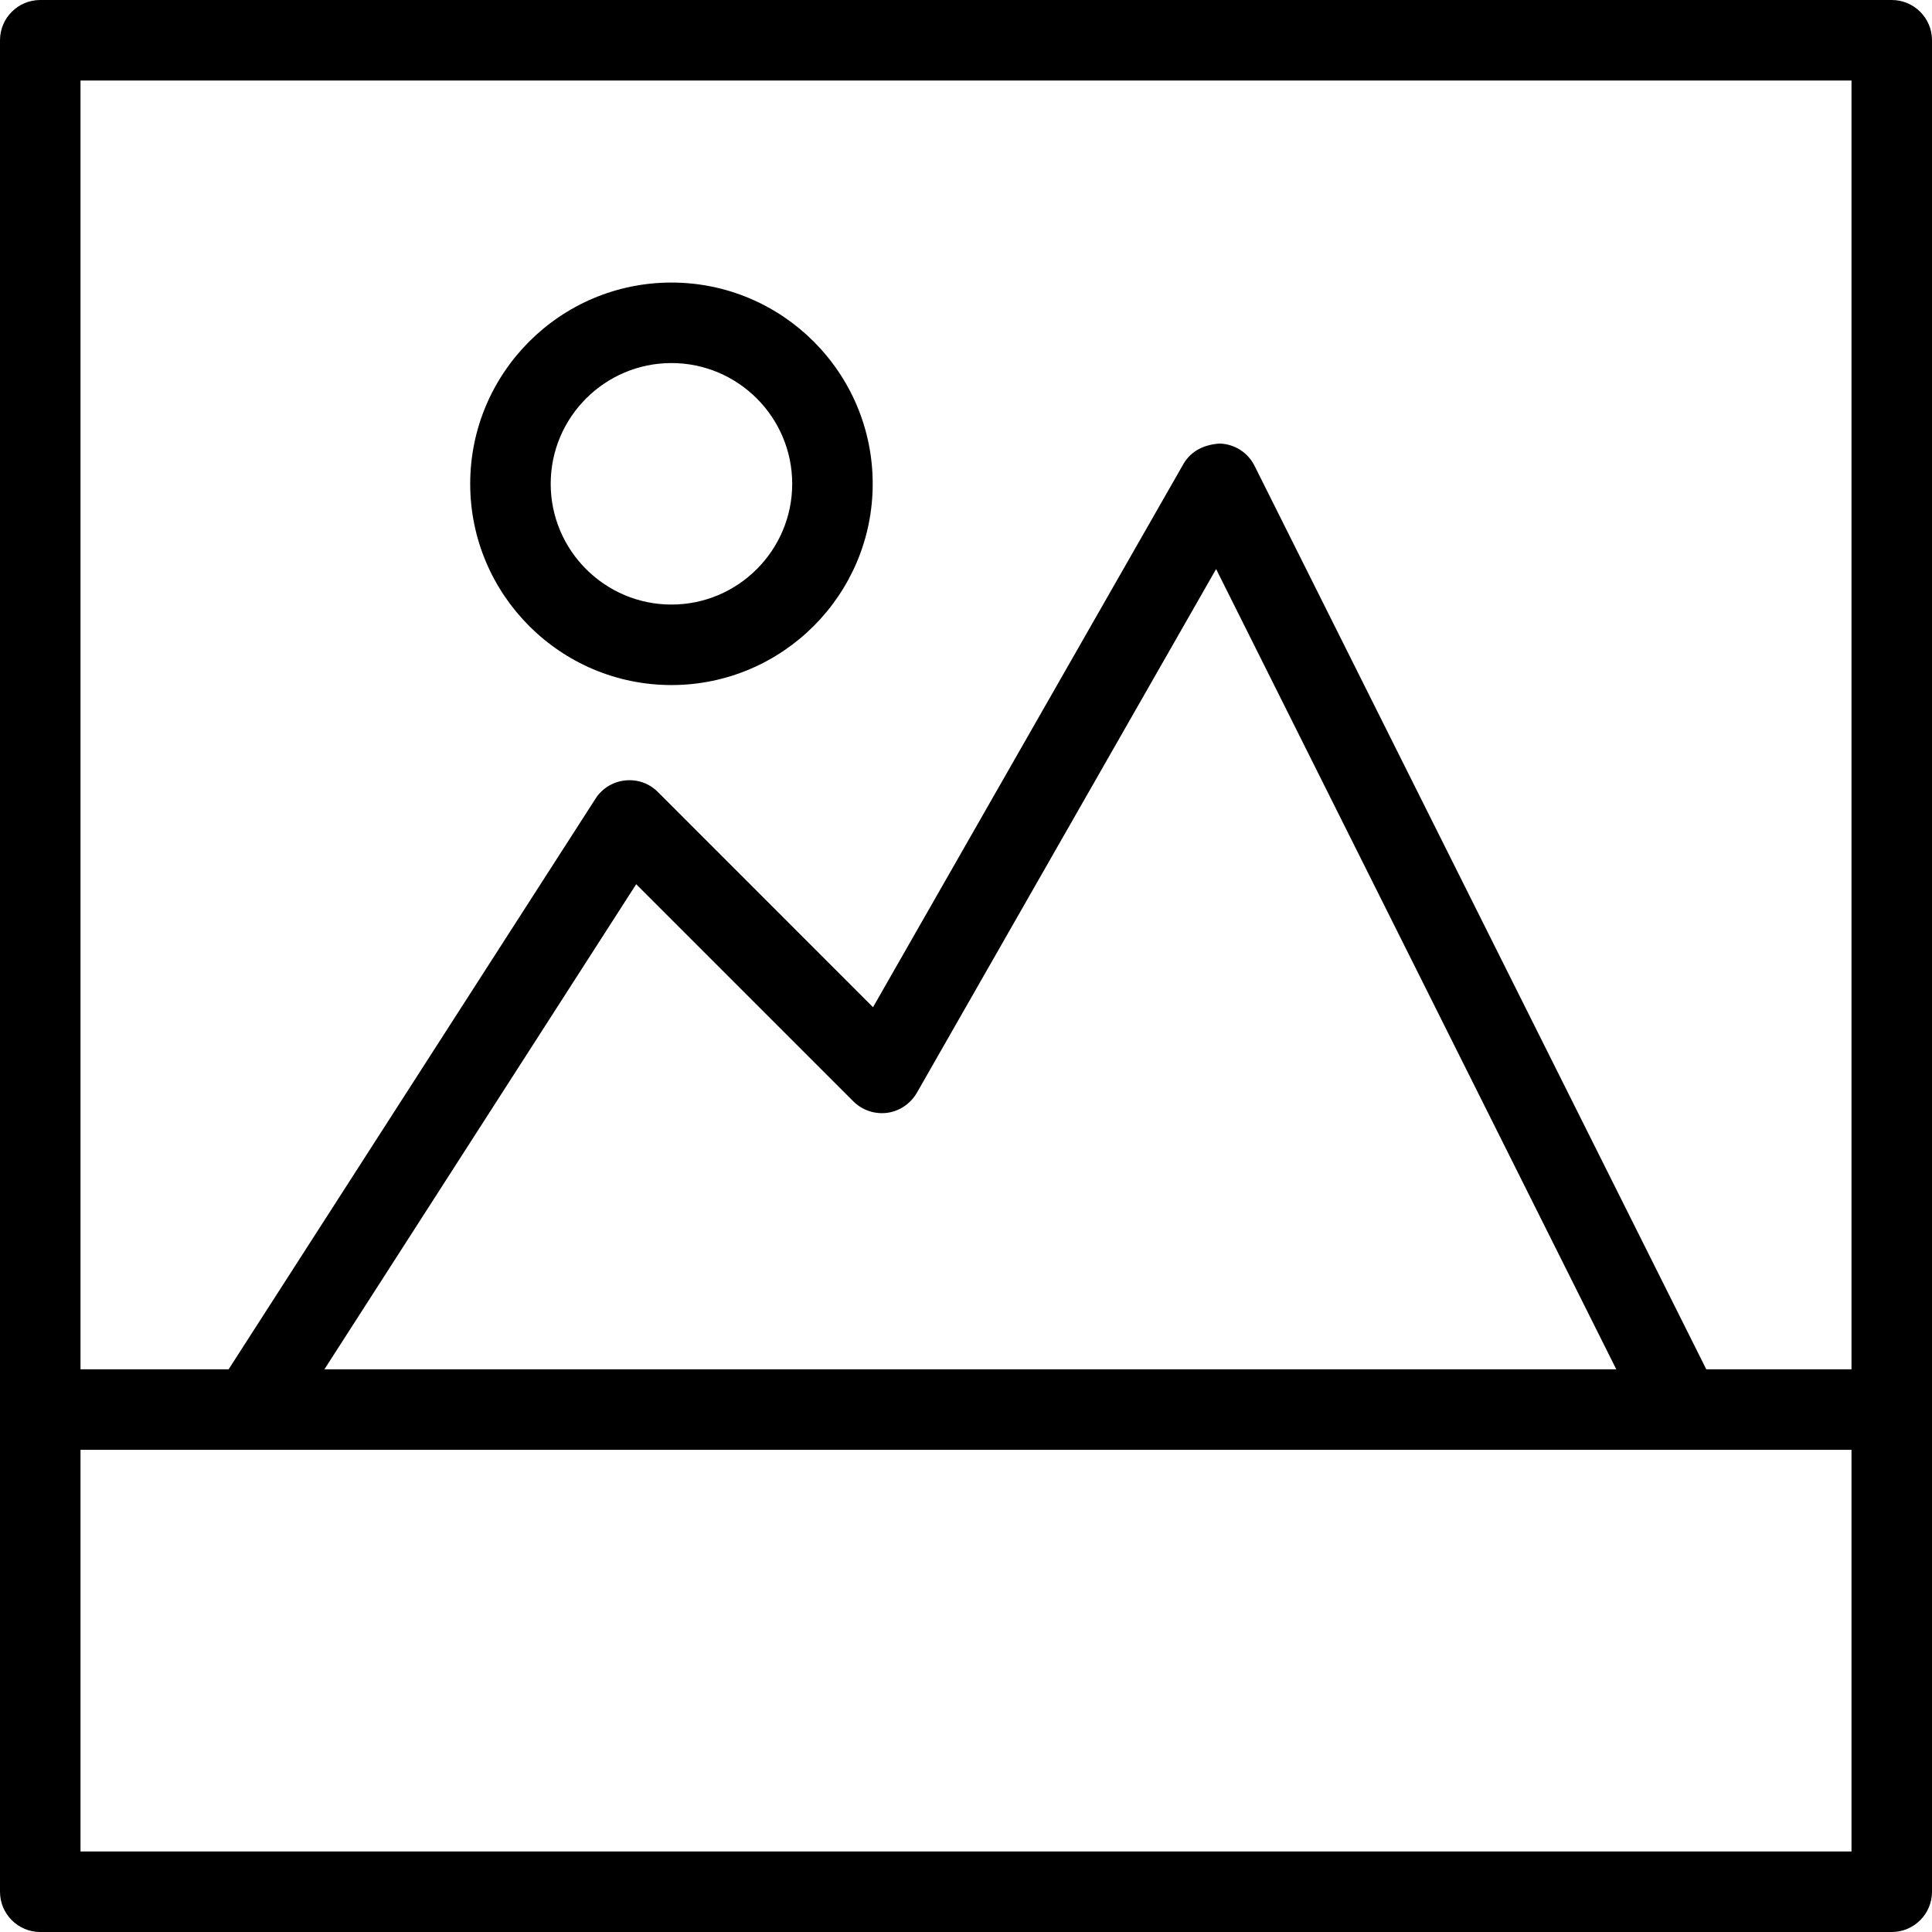<svg xmlns="http://www.w3.org/2000/svg" xmlns:xlink="http://www.w3.org/1999/xlink" preserveAspectRatio="xMidYMid" width="24" height="24" viewBox="0 0 24 24">
  <path d="M23.500,24.000 L0.500,24.000 C0.224,24.000 -0.000,23.776 -0.000,23.500 L-0.000,0.500 C-0.000,0.224 0.224,-0.000 0.500,-0.000 L23.500,-0.000 C23.776,-0.000 24.000,0.224 24.000,0.500 L24.000,23.500 C24.000,23.776 23.776,24.000 23.500,24.000 ZM23.000,23.000 L23.000,18.010 L1.000,18.010 L1.000,23.000 L23.000,23.000 ZM20.078,17.010 L15.107,7.069 L11.389,13.576 C11.310,13.711 11.175,13.803 11.021,13.824 C10.866,13.844 10.711,13.791 10.601,13.682 L7.903,10.984 L4.030,17.010 L20.078,17.010 ZM1.000,1.000 L1.000,17.010 L2.840,17.010 L7.398,9.921 C7.479,9.794 7.614,9.711 7.765,9.695 C7.923,9.679 8.065,9.732 8.172,9.838 L10.845,12.512 L14.702,5.762 C14.795,5.602 14.958,5.523 15.150,5.510 C15.335,5.515 15.502,5.621 15.584,5.786 L21.196,17.010 L23.000,17.010 L23.000,1.000 L1.000,1.000 ZM8.341,8.510 C6.962,8.510 5.841,7.388 5.841,6.010 C5.841,4.631 6.962,3.510 8.341,3.510 C9.720,3.510 10.841,4.631 10.841,6.010 C10.841,7.388 9.720,8.510 8.341,8.510 ZM8.341,4.510 C7.514,4.510 6.841,5.183 6.841,6.010 C6.841,6.837 7.514,7.510 8.341,7.510 C9.168,7.510 9.841,6.837 9.841,6.010 C9.841,5.183 9.168,4.510 8.341,4.510 Z"/>
</svg>
